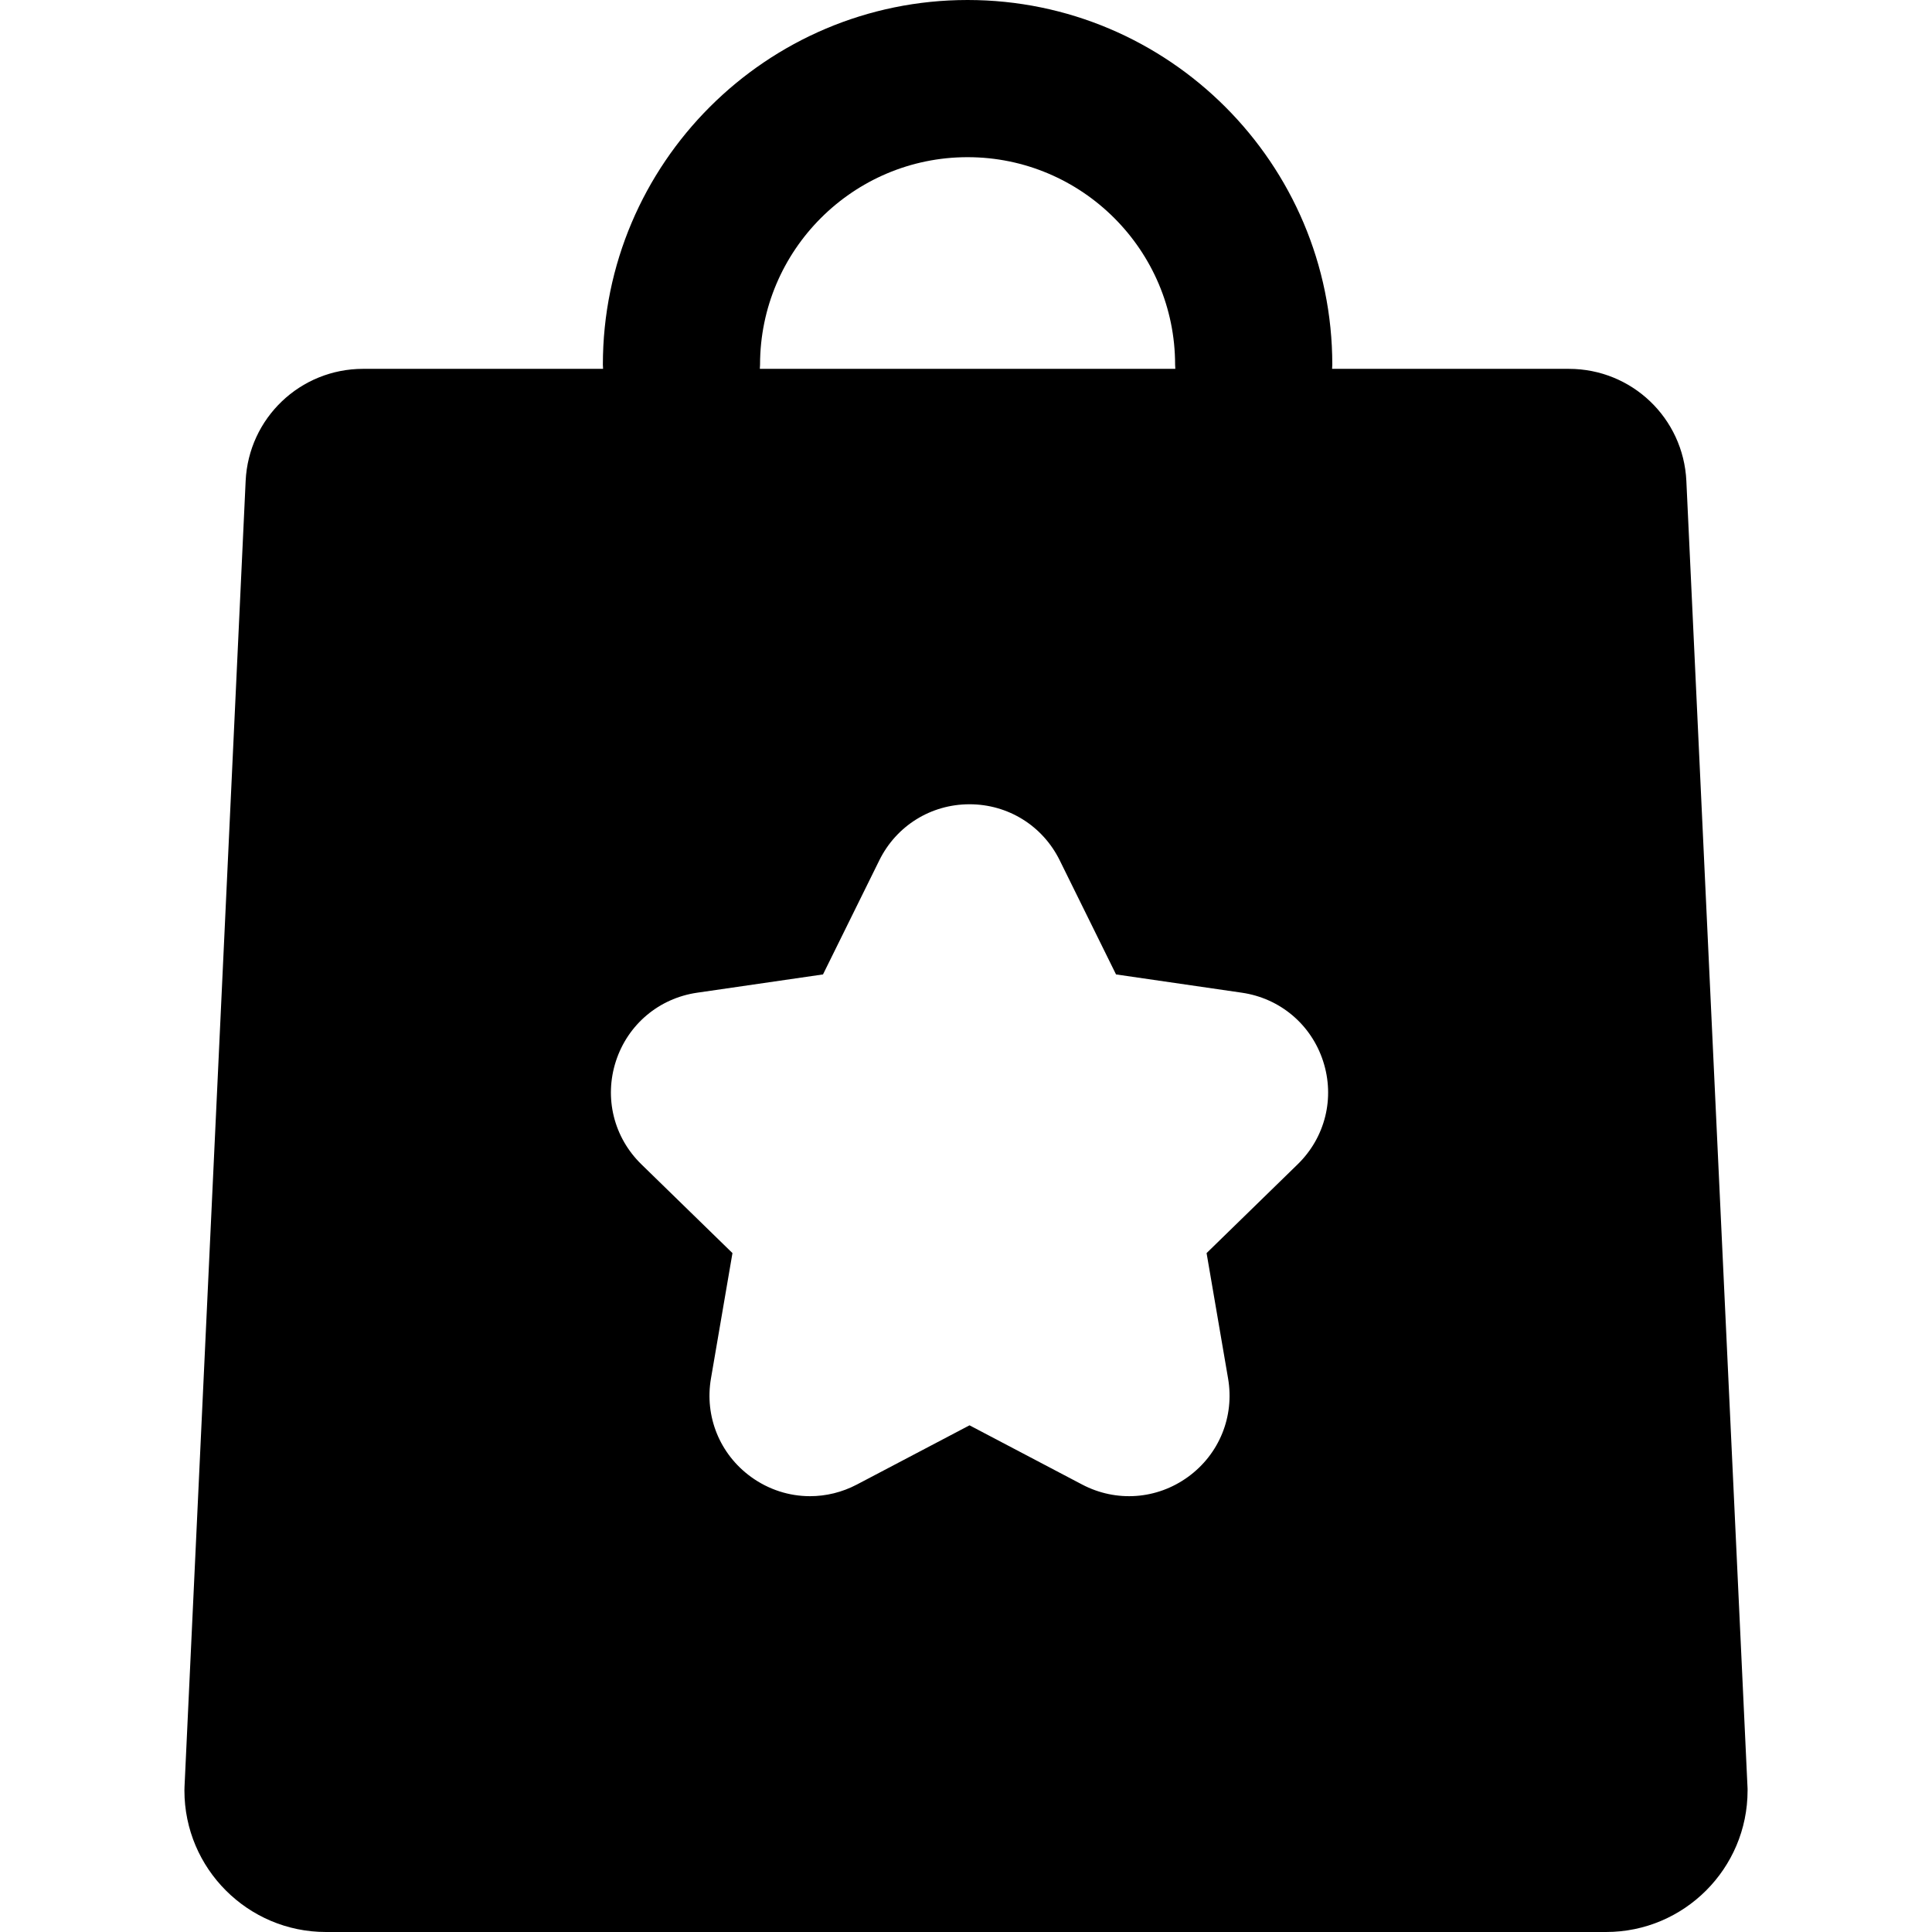<?xml version="1.0" encoding="iso-8859-1"?>
<!-- Generator: Adobe Illustrator 19.0.0, SVG Export Plug-In . SVG Version: 6.00 Build 0)  -->
<svg version="1.1" id="Layer_1" xmlns="http://www.w3.org/2000/svg" xmlns:xlink="http://www.w3.org/1999/xlink" x="0px" y="0px"
	 viewBox="0 0 512 512" style="enable-background:new 0 0 512 512;" xml:space="preserve">
<g>
	<g>
		<path d="M446.903,127.47c-0.778-16.666-14.456-29.721-31.14-29.721h-62.747c0.019-0.365,0.056-0.726,0.056-1.097
			C353.072,43.358,309.714,0,256.419,0s-96.653,43.358-96.653,96.651c0,0.371,0.036,0.732,0.056,1.097H96.239
			c-16.685,0-30.363,13.055-31.141,29.718L48.898,473.538l-0.024,0.973c0,20.672,16.817,37.489,37.489,37.489h339.274
			c20.672,0,37.489-16.817,37.489-37.489v-0.487L446.903,127.47z M201.421,96.651c0-30.326,24.673-54.997,54.998-54.997
			s54.997,24.672,54.997,54.997c0,0.371,0.036,0.732,0.056,1.097H201.364C201.385,97.383,201.421,97.022,201.421,96.651z
			 M343.899,308.548l-24.143,23.535l5.698,33.228c1.729,10.073-2.335,20.064-10.605,26.073c-8.268,6.009-19.026,6.788-28.078,2.029
			l-29.839-15.689l-29.84,15.69c-3.935,2.068-8.193,3.091-12.431,3.091c-5.504,0-10.97-1.725-15.644-5.121
			c-8.271-6.008-12.334-16-10.605-26.076l5.698-33.227l-24.142-23.532c-7.319-7.133-9.904-17.603-6.747-27.324
			c3.157-9.722,11.404-16.676,21.519-18.146l33.365-4.847l14.921-30.233c4.522-9.164,13.682-14.858,23.903-14.86
			c10.221-0.001,19.382,5.691,23.908,14.857l0.001,0.003l14.921,30.233l33.362,4.847c10.117,1.472,18.361,8.423,21.519,18.143
			C353.804,290.942,351.22,301.413,343.899,308.548z"/>
	</g>
</g>
<g>
</g>
<g>
</g>
<g>
</g>
<g>
</g>
<g>
</g>
<g>
</g>
<g>
</g>
<g>
</g>
<g>
</g>
<g>
</g>
<g>
</g>
<g>
</g>
<g>
</g>
<g>
</g>
<g>
</g>
</svg>
